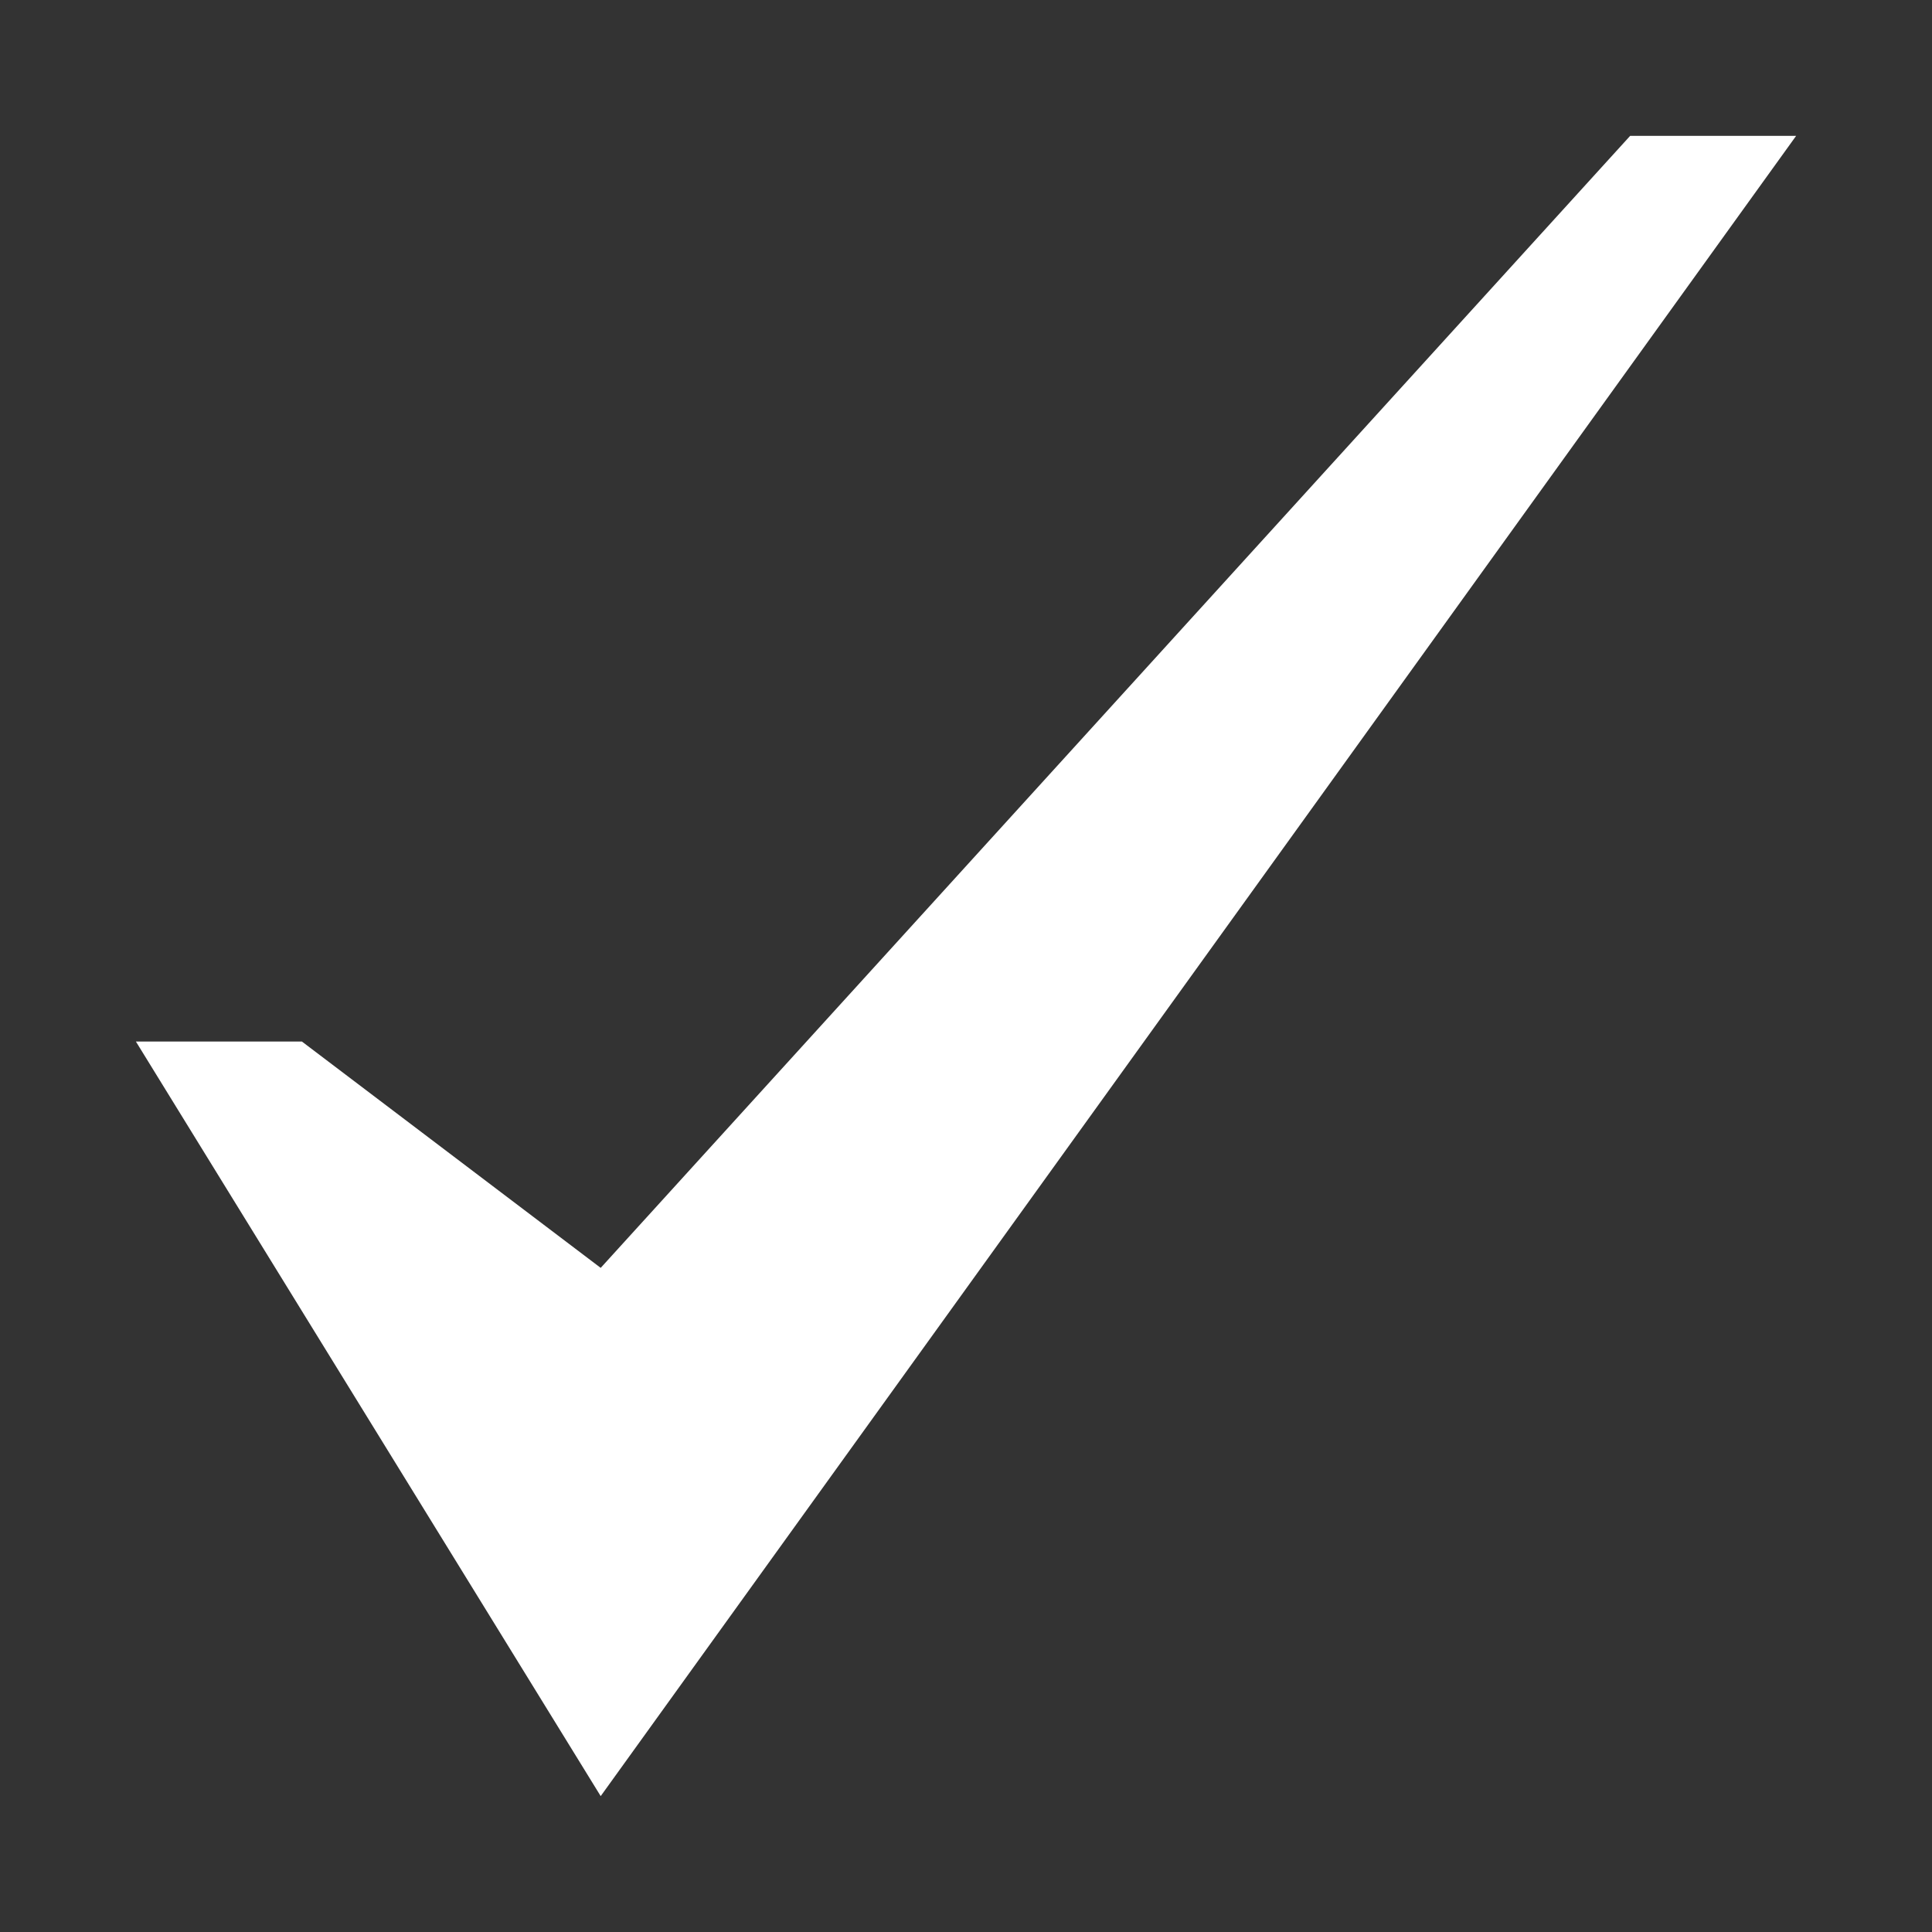 <svg width="12" height="12" viewBox="0 0 12 12" fill="none" xmlns="http://www.w3.org/2000/svg">
<rect x="0" y="0" width="12" height="12" fill="#333333" stroke="none"/>
<g clip-path="url(#clip0_449_990)">
<path d="M10.125 0.844L3.731 7.875L1.875 6.469H0.844L3.731 11.156L11.156 0.844H10.125Z" fill="white"/>
</g>
<defs>
<clipPath id="clip0_449_990">
<rect width="11" height="11" fill="white" transform="translate(0.5 0.5)"/>
</clipPath>
</defs>
</svg>
